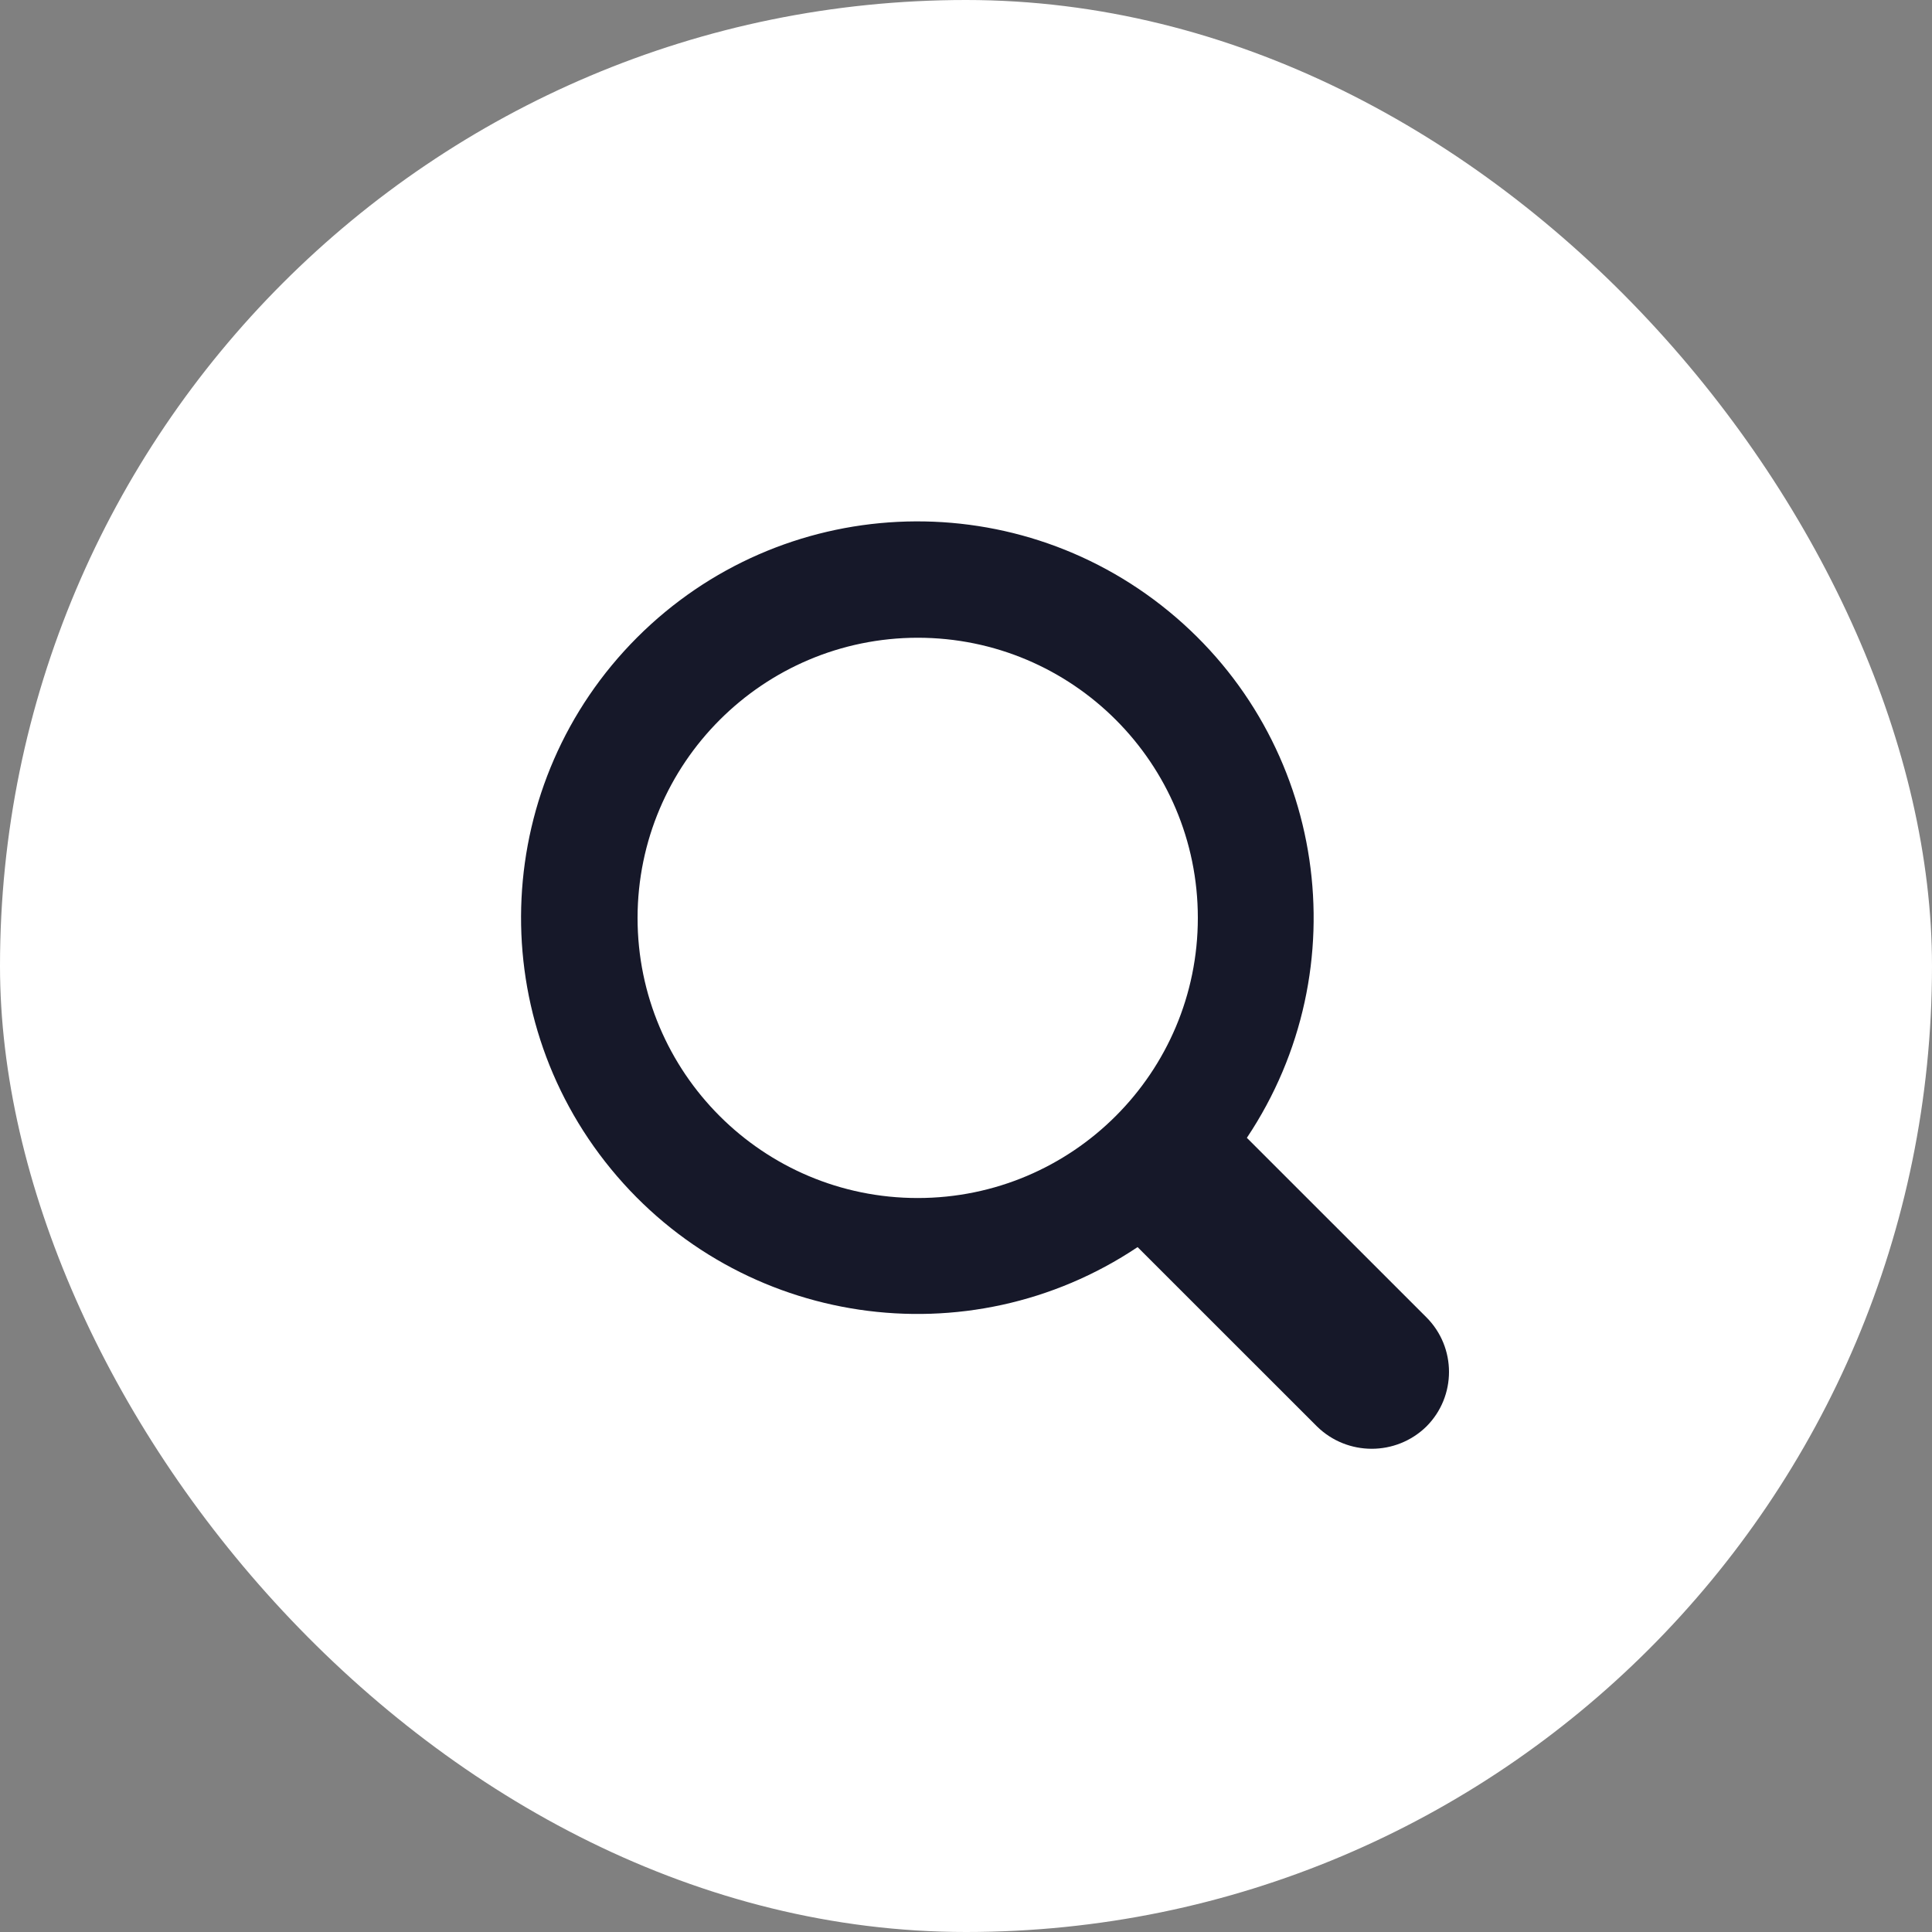 <svg width="32" height="32" viewBox="0 0 32 32" fill="none" xmlns="http://www.w3.org/2000/svg">
<rect x="0" y="0" width="32" height="32" fill="#808080" stroke="none"/>
<rect width="32" height="32" rx="16" fill="white"/>
<path fill-rule="evenodd" clip-rule="evenodd" d="M20.652 18.846L23.625 21.818C24.125 22.318 24.125 23.128 23.625 23.628C23.122 24.119 22.318 24.119 21.815 23.628L18.842 20.656C16.036 22.532 12.263 21.974 10.121 19.364C7.979 16.755 8.165 12.947 10.552 10.559C12.939 8.171 16.747 7.984 19.358 10.125C21.968 12.266 22.527 16.038 20.652 18.846ZM19.84 15.203C19.84 12.641 17.763 10.563 15.2 10.563C12.639 10.566 10.563 12.642 10.56 15.203C10.56 17.766 12.637 19.843 15.2 19.843C17.763 19.843 19.84 17.766 19.84 15.203Z" fill="#161829"/>
</svg>
